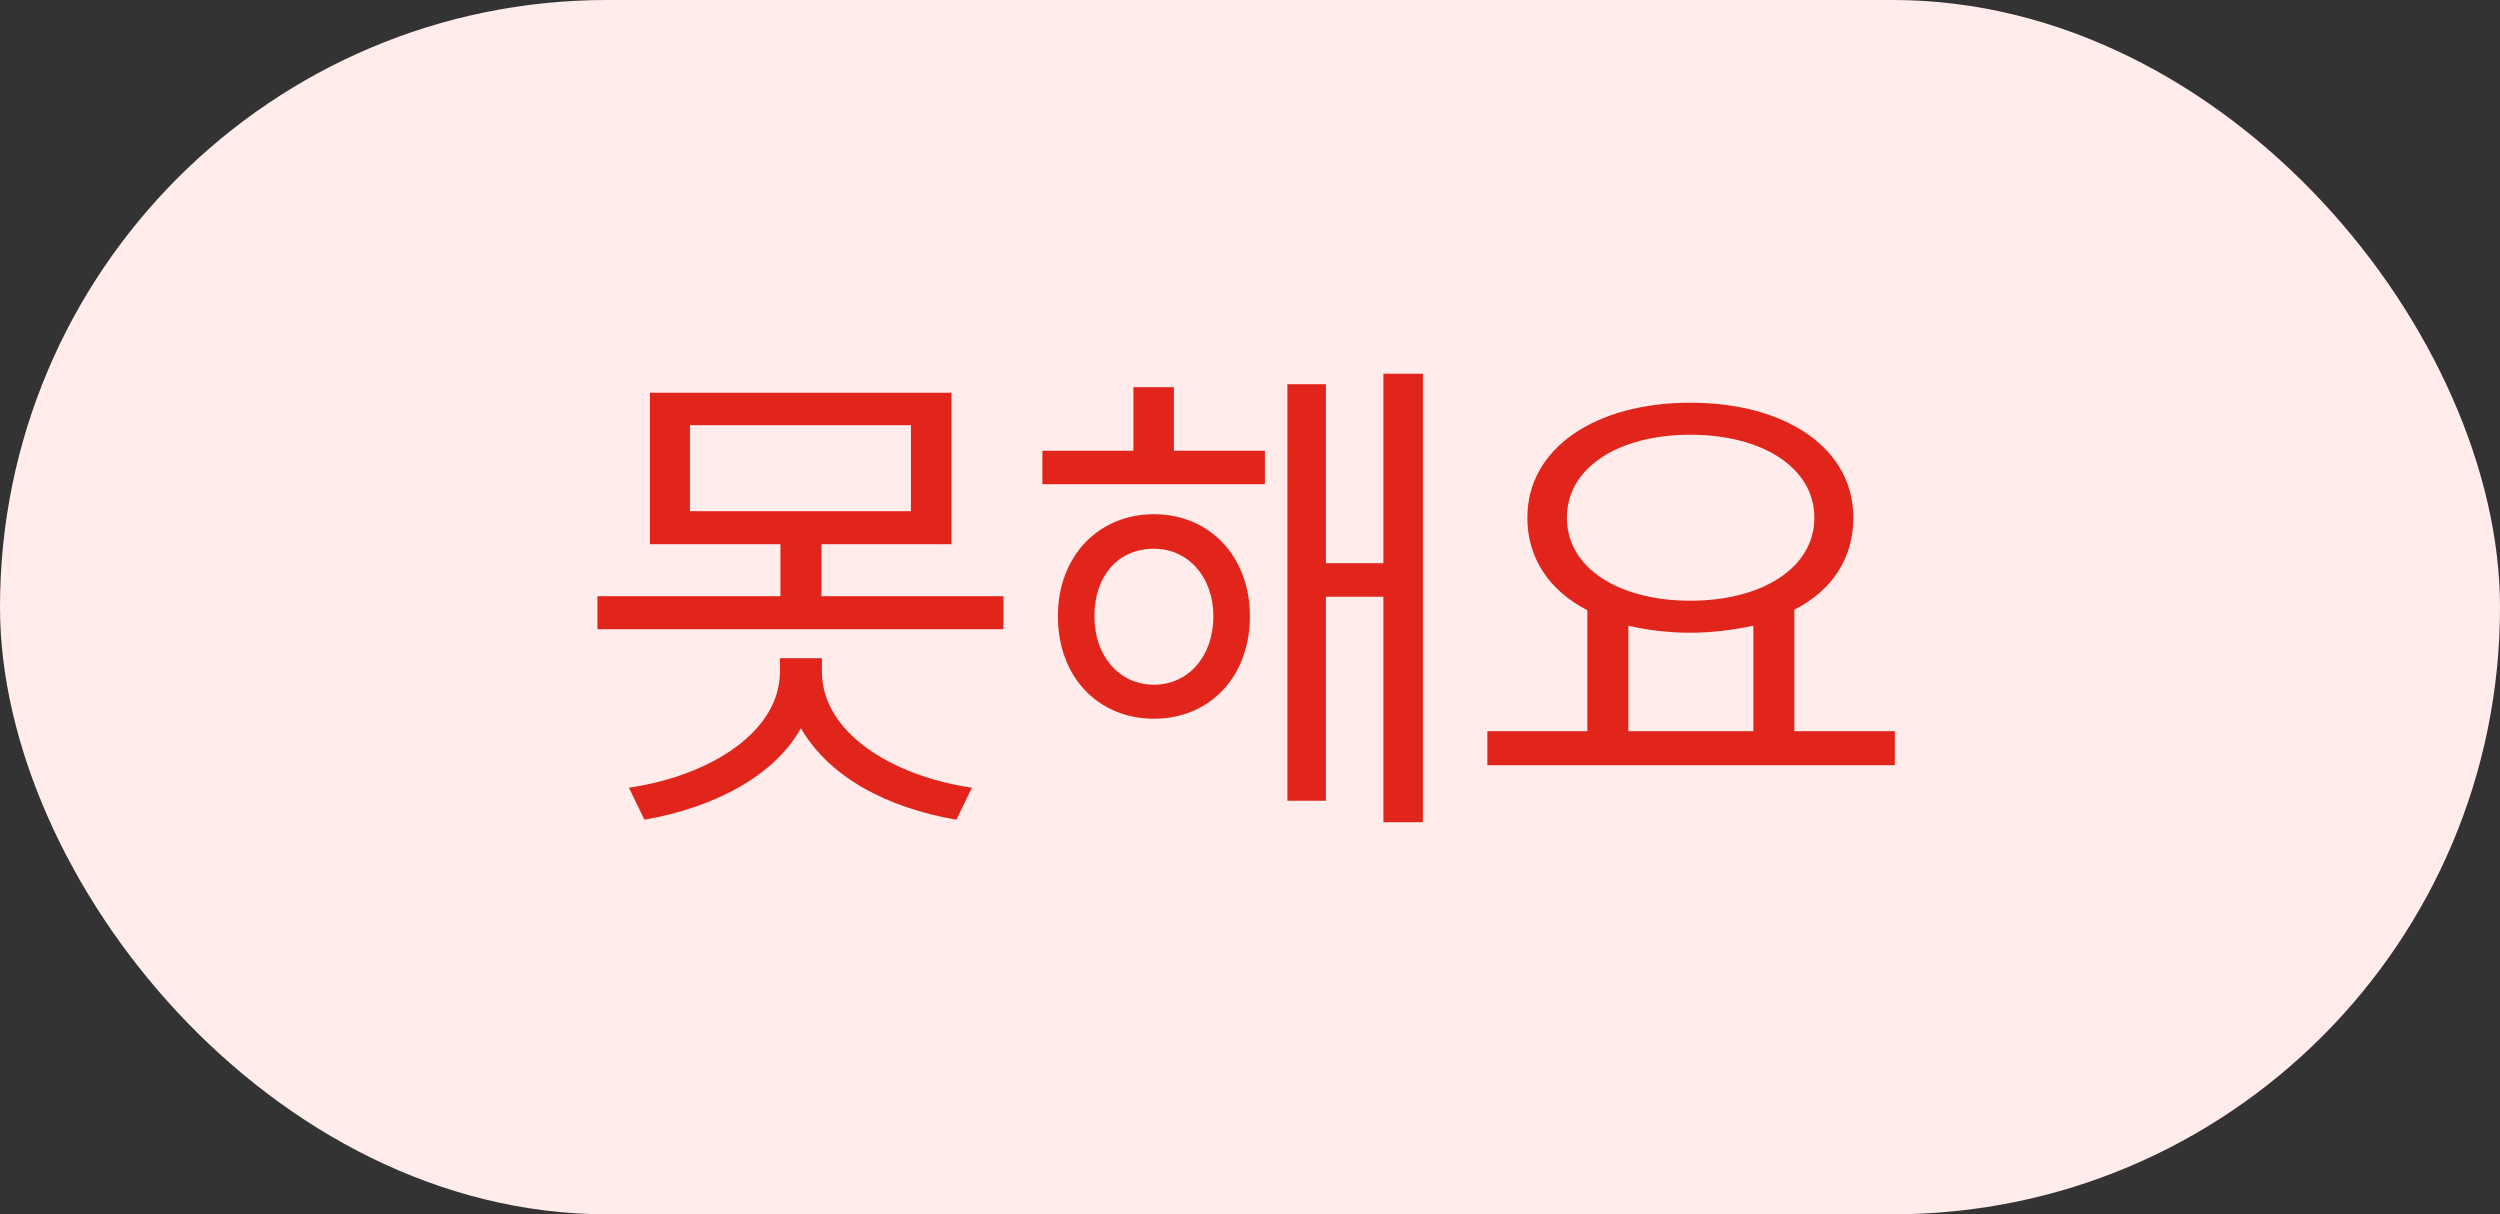 <svg width="70" height="34" viewBox="0 0 70 34" fill="none" xmlns="http://www.w3.org/2000/svg">
<rect x="0" y="0" width="70" height="34" fill="#333333" stroke="none"/>
<rect width="70" height="34" rx="17" fill="#FFECEB"/>
<path d="M28.096 16.694H23V15.238H26.64V10.996H18.198V15.238H21.852V16.694H16.728V17.618H28.096V16.694ZM19.318 14.314V11.906H25.506V14.314H19.318ZM23.014 18.808V18.43H21.838V18.808C21.838 20.488 19.892 21.72 17.61 22.056L18.044 22.952C19.962 22.616 21.67 21.748 22.426 20.39C23.21 21.748 24.82 22.616 26.78 22.952L27.214 22.056C24.932 21.72 23.014 20.488 23.014 18.808ZM39.841 10.464H38.735V15.77H37.125V10.758H36.047V22.42H37.125V16.708H38.735V23.022H39.841V10.464ZM32.869 12.62V10.842H31.735V12.62H29.187V13.558H35.417V12.62H32.869ZM32.309 14.398C30.755 14.398 29.621 15.574 29.621 17.254C29.621 18.962 30.755 20.124 32.309 20.124C33.863 20.124 34.997 18.962 34.997 17.254C34.997 15.574 33.863 14.398 32.309 14.398ZM32.309 19.172C31.343 19.172 30.643 18.374 30.643 17.254C30.643 16.134 31.301 15.364 32.309 15.364C33.275 15.364 33.975 16.162 33.975 17.254C33.975 18.374 33.275 19.172 32.309 19.172ZM53.056 20.474H50.242V17.072C51.306 16.526 51.894 15.63 51.894 14.496C51.894 12.55 50.004 11.276 47.33 11.276C44.67 11.276 42.766 12.55 42.766 14.496C42.766 15.63 43.382 16.54 44.446 17.086V20.474H41.646V21.426H53.056V20.474ZM47.33 12.172C49.346 12.172 50.802 13.096 50.802 14.496C50.802 15.896 49.346 16.82 47.33 16.82C45.314 16.82 43.872 15.896 43.872 14.496C43.872 13.096 45.314 12.172 47.33 12.172ZM45.594 20.474V17.52C46.14 17.646 46.714 17.716 47.33 17.716C47.904 17.716 48.492 17.646 49.094 17.52V20.474H45.594Z" fill="#E1251B"/>
</svg>
